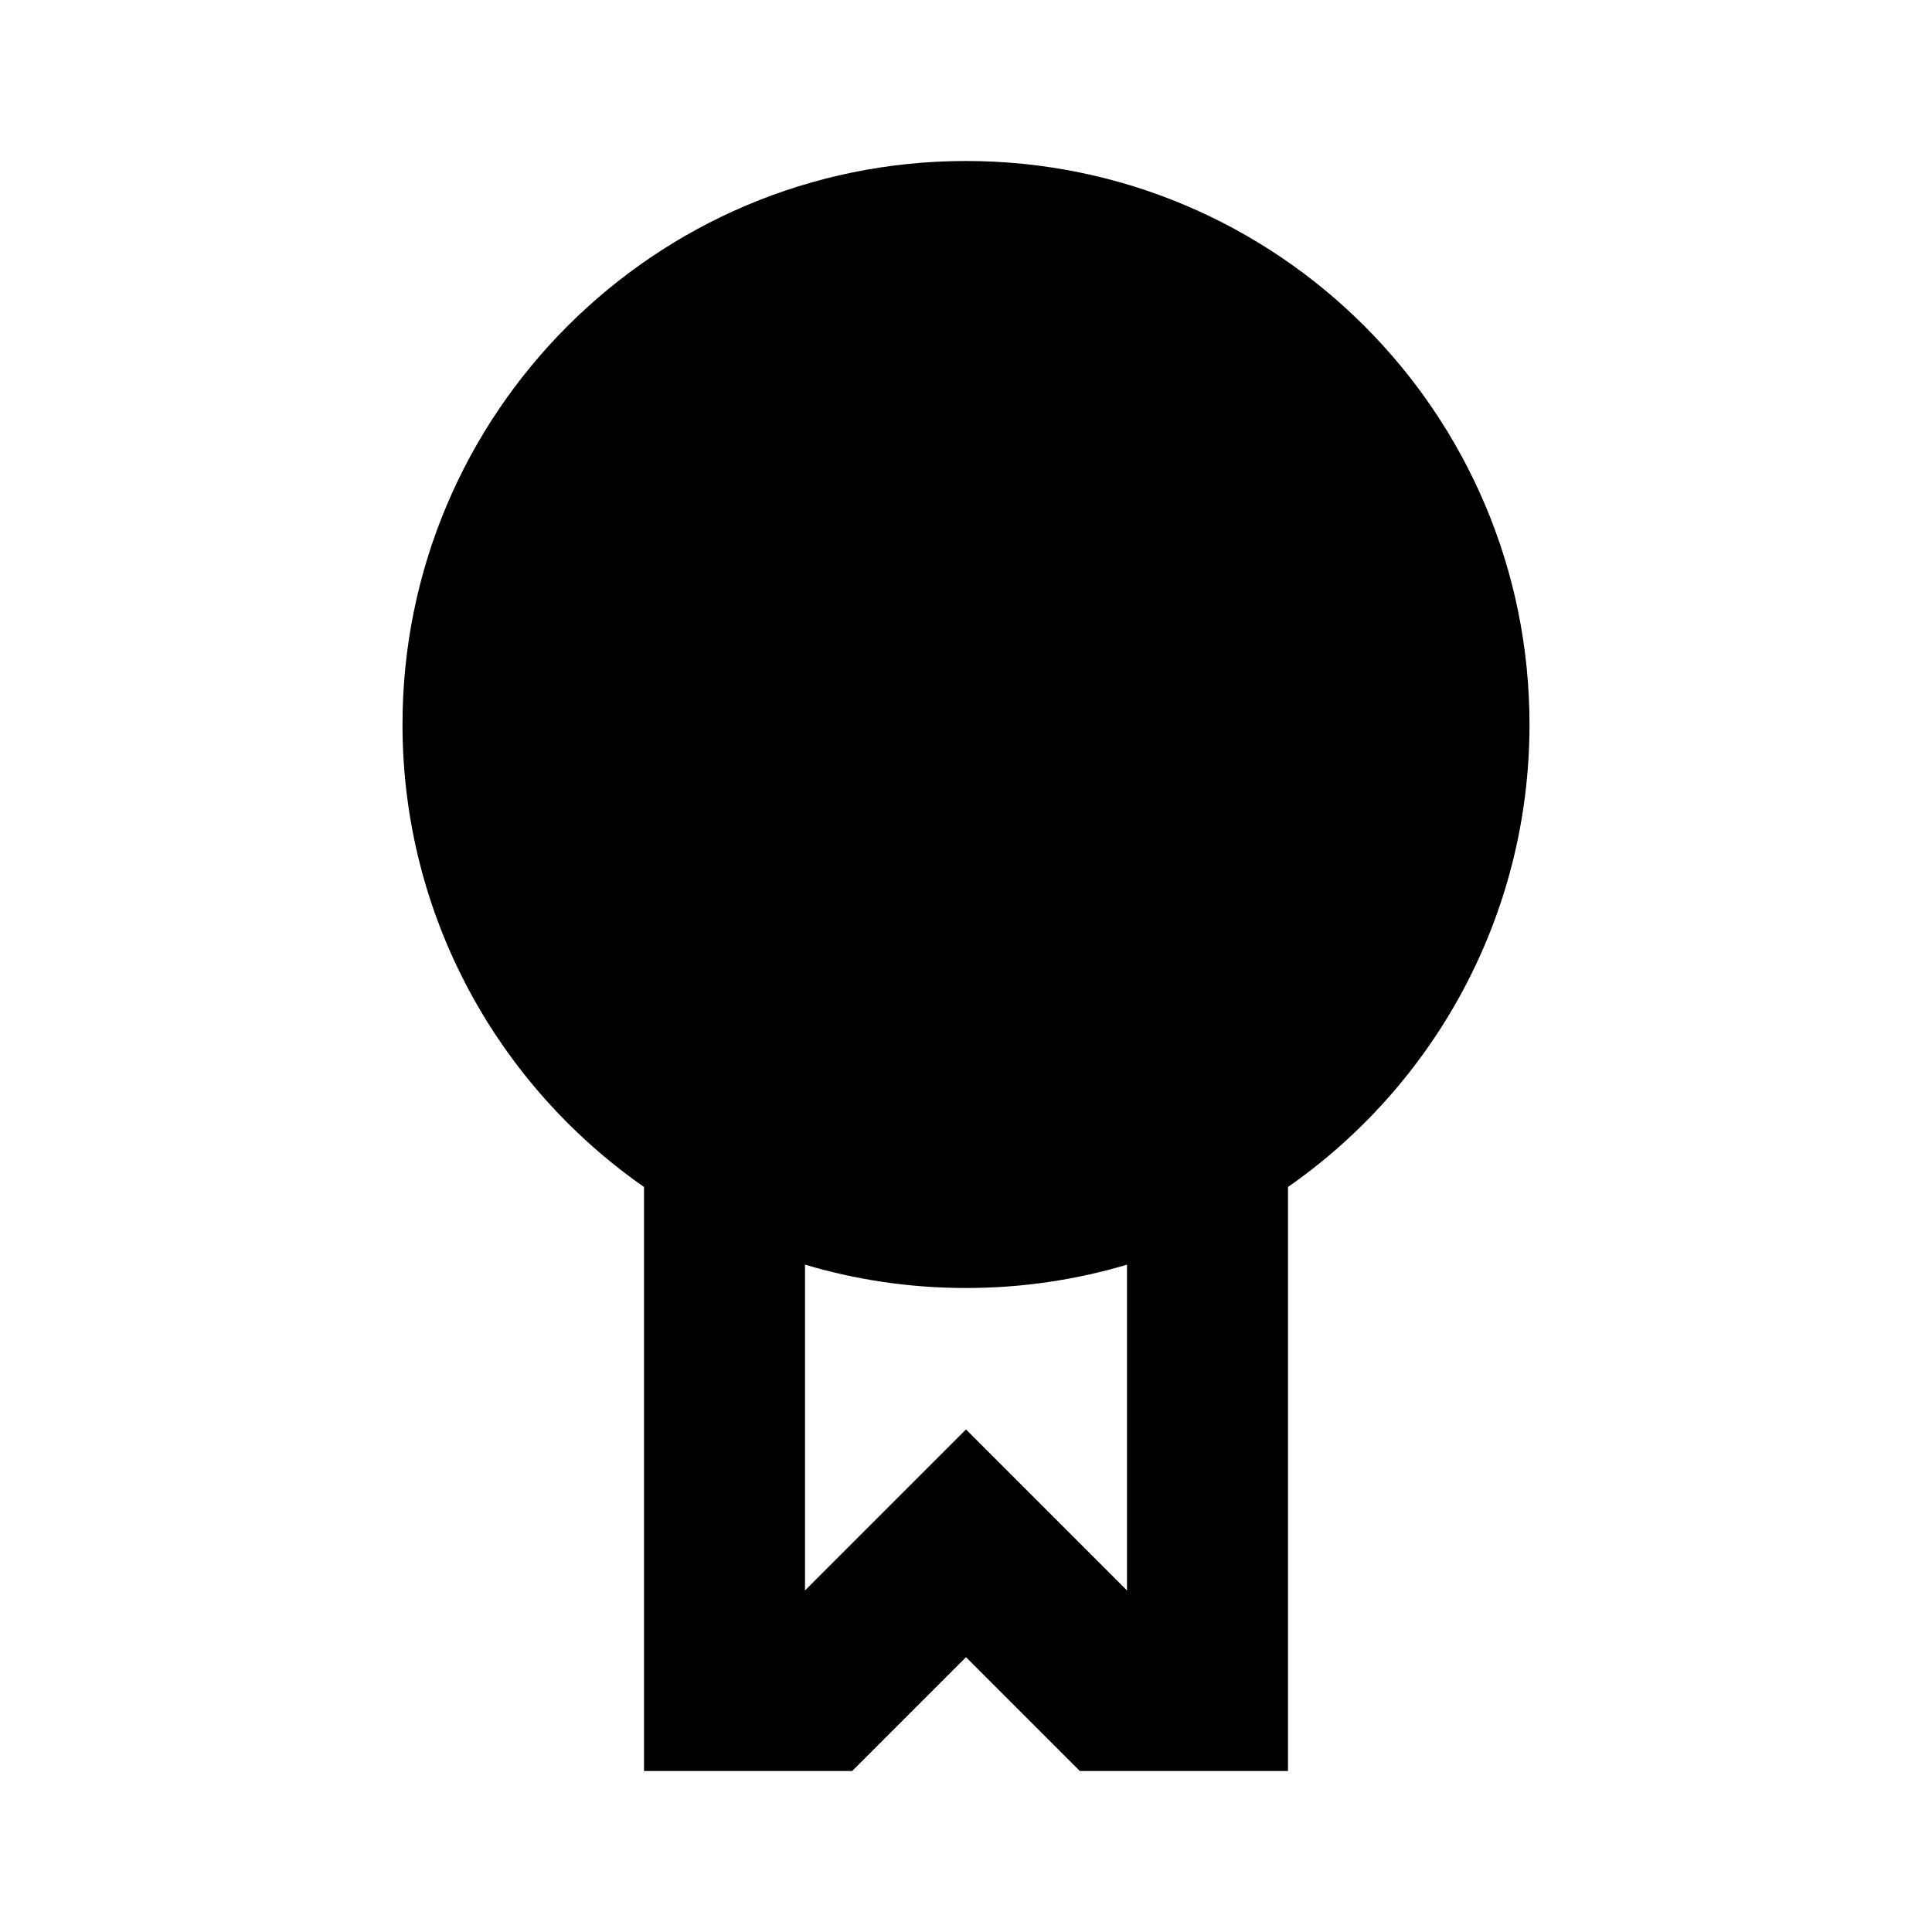 <svg xmlns="http://www.w3.org/2000/svg" viewBox="0 0 24 24" fill="none">
<path fillRule="evenodd" clipRule="evenodd" d="M19 9C19 11.379 17.814 13.48 16 14.745V22H13.414L12 20.586L10.586 22H8V14.745C6.187 13.48 5 11.379 5 9C5 5.134 8.134 2 12 2C15.866 2 19 5.134 19 9ZM17 9C17 11.761 14.761 14 12 14C9.239 14 7 11.761 7 9C7 6.239 9.239 4 12 4C14.761 4 17 6.239 17 9ZM10 19.757L12 17.757L14 19.757V15.71C13.366 15.899 12.695 16 12 16C11.305 16 10.634 15.899 10 15.71V19.757Z" fill="currentColor"/>
</svg>
